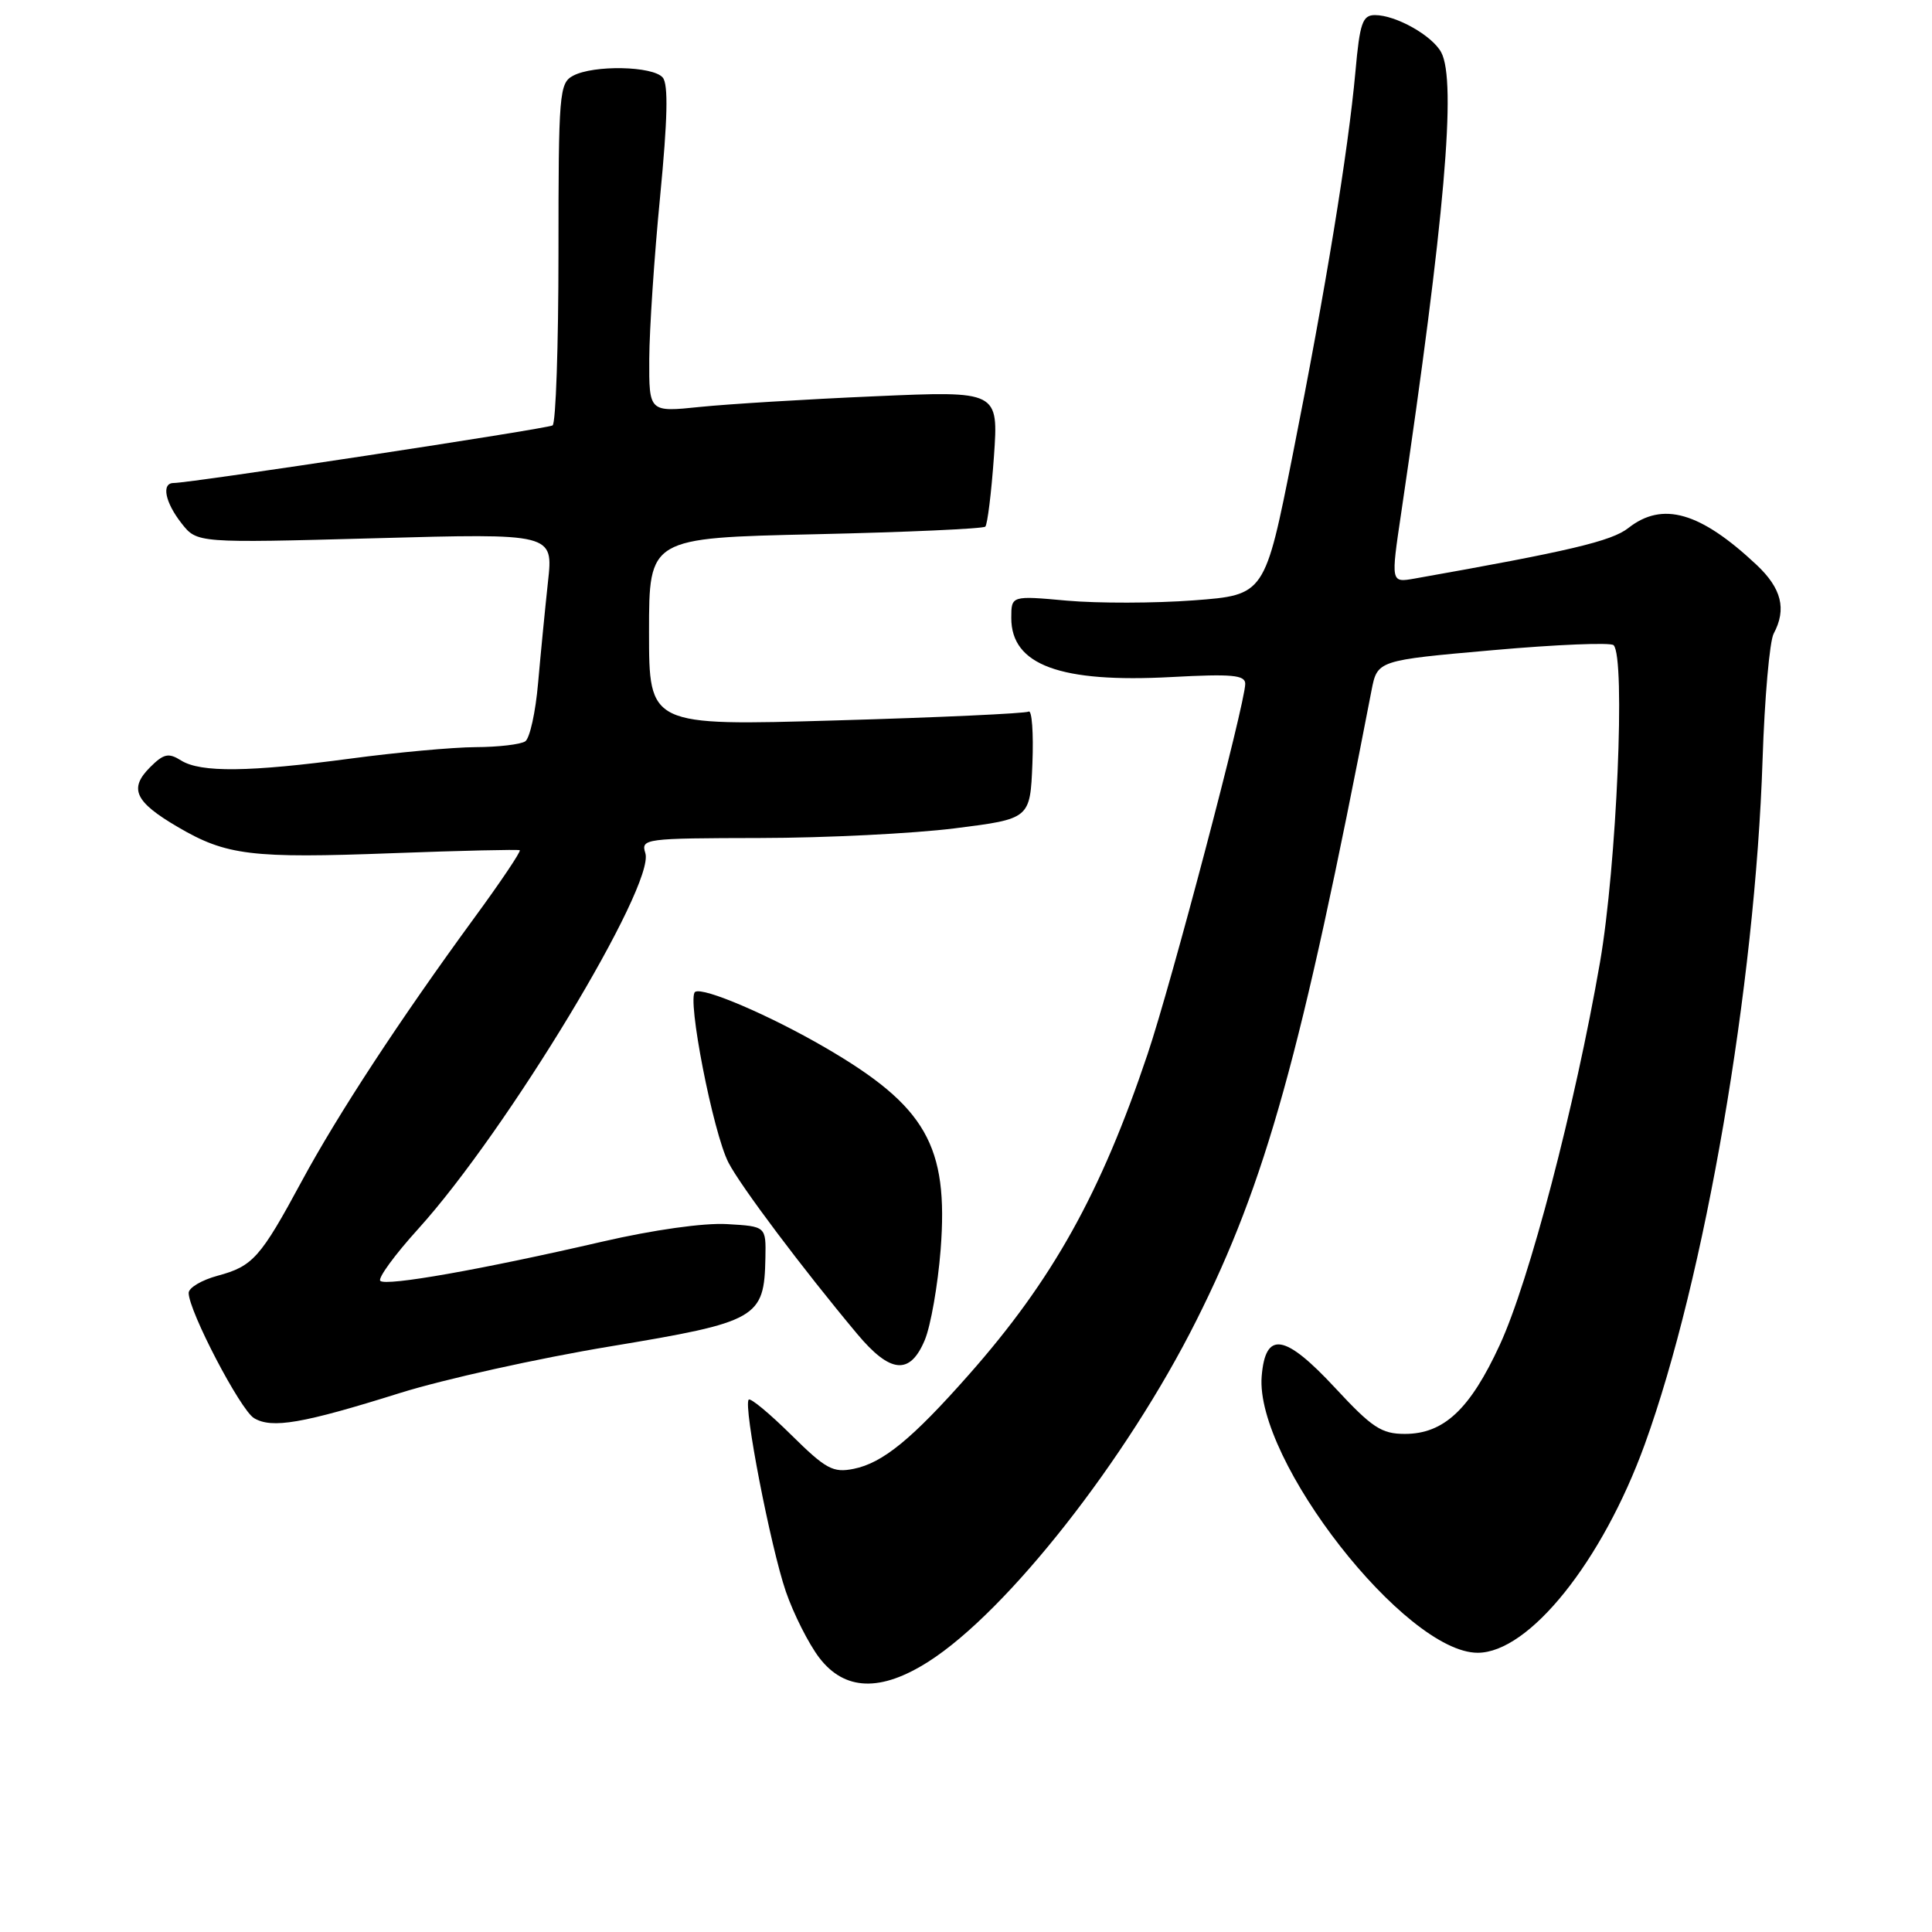 <?xml version="1.0" encoding="UTF-8" standalone="no"?>
<!DOCTYPE svg PUBLIC "-//W3C//DTD SVG 1.1//EN" "http://www.w3.org/Graphics/SVG/1.1/DTD/svg11.dtd" >
<svg xmlns="http://www.w3.org/2000/svg" xmlns:xlink="http://www.w3.org/1999/xlink" version="1.1" viewBox="0 0 256 256">
 <g >
 <path fill="currentColor"
d=" M 123.05 220.16 C 133.50 213.49 149.30 193.37 158.51 175.00 C 167.73 156.64 172.40 139.84 181.73 91.50 C 182.51 87.50 182.51 87.50 197.82 86.15 C 206.24 85.40 213.44 85.11 213.81 85.49 C 215.41 87.10 214.22 114.70 212.01 127.50 C 208.69 146.61 202.64 169.75 198.73 178.20 C 194.79 186.75 191.31 190.00 186.15 190.00 C 183.05 190.00 181.81 189.18 176.91 183.90 C 170.24 176.72 167.68 176.31 167.18 182.35 C 166.27 193.46 186.21 219.00 195.80 219.00 C 202.61 219.00 212.31 206.90 217.94 191.38 C 225.89 169.45 232.57 130.63 233.55 100.65 C 233.82 92.48 234.48 84.97 235.02 83.96 C 236.76 80.71 236.07 77.96 232.75 74.84 C 225.29 67.84 220.30 66.40 215.77 69.96 C 213.56 71.71 207.90 73.04 187.40 76.67 C 184.29 77.21 184.29 77.21 185.67 67.94 C 191.43 28.99 193.02 10.77 190.97 6.94 C 189.78 4.71 184.96 2.00 182.19 2.00 C 180.54 2.00 180.18 3.02 179.60 9.51 C 178.64 20.06 175.65 38.35 171.31 60.17 C 167.60 78.84 167.60 78.84 158.18 79.55 C 153.01 79.94 145.45 79.95 141.39 79.59 C 134.00 78.92 134.00 78.92 134.00 81.89 C 134.00 88.12 140.47 90.51 155.25 89.71 C 163.25 89.28 165.00 89.44 165.00 90.61 C 165.00 93.18 155.21 130.33 152.06 139.68 C 145.86 158.14 139.46 169.61 128.38 182.15 C 120.84 190.69 116.96 193.86 113.11 194.63 C 110.37 195.18 109.43 194.66 104.84 190.13 C 101.99 187.31 99.46 185.21 99.21 185.46 C 98.46 186.20 102.11 205.00 104.13 210.89 C 105.16 213.87 107.15 217.81 108.55 219.65 C 111.91 224.05 116.70 224.22 123.05 220.16 Z  M 53.00 184.58 C 58.78 182.77 71.32 179.98 80.89 178.40 C 100.41 175.16 101.27 174.67 101.42 166.67 C 101.50 162.50 101.50 162.50 96.33 162.20 C 93.26 162.02 86.54 162.97 79.83 164.52 C 63.72 168.24 51.13 170.46 50.39 169.72 C 50.04 169.37 52.31 166.26 55.43 162.82 C 67.17 149.85 86.86 117.27 85.51 113.04 C 84.91 111.13 85.41 111.07 100.69 111.04 C 109.39 111.03 121.00 110.45 126.50 109.76 C 136.50 108.50 136.50 108.50 136.80 101.16 C 136.96 97.13 136.73 94.03 136.30 94.29 C 135.86 94.54 124.36 95.07 110.75 95.46 C 86.00 96.18 86.00 96.18 86.00 83.73 C 86.00 71.28 86.00 71.28 108.02 70.79 C 120.13 70.52 130.27 70.06 130.56 69.78 C 130.84 69.49 131.36 65.32 131.70 60.52 C 132.31 51.79 132.31 51.79 115.91 52.51 C 106.88 52.90 96.46 53.54 92.75 53.92 C 86.00 54.62 86.00 54.62 86.03 47.56 C 86.05 43.68 86.69 33.99 87.47 26.03 C 88.46 15.79 88.57 11.18 87.82 10.28 C 86.54 8.74 78.65 8.58 75.93 10.04 C 74.11 11.01 74.00 12.35 74.00 33.48 C 74.00 45.80 73.65 56.10 73.22 56.37 C 72.49 56.82 25.25 64.00 23.01 64.00 C 21.36 64.00 21.86 66.55 24.06 69.35 C 26.11 71.96 26.11 71.96 49.72 71.32 C 73.32 70.67 73.32 70.67 72.61 77.09 C 72.23 80.61 71.64 86.65 71.30 90.50 C 70.97 94.35 70.20 97.83 69.60 98.23 C 68.99 98.64 66.03 98.99 63.00 99.00 C 59.98 99.02 52.55 99.70 46.50 100.51 C 33.04 102.31 26.59 102.39 24.00 100.77 C 22.33 99.72 21.69 99.86 19.87 101.68 C 17.06 104.50 17.87 106.25 23.54 109.57 C 29.99 113.36 33.30 113.76 52.08 113.05 C 61.11 112.71 68.67 112.54 68.87 112.66 C 69.07 112.79 66.34 116.86 62.79 121.70 C 53.00 135.09 44.77 147.64 39.99 156.50 C 34.50 166.67 33.51 167.78 28.84 169.04 C 26.73 169.61 25.00 170.63 25.00 171.32 C 25.00 173.71 31.85 186.82 33.66 187.91 C 36.03 189.33 40.09 188.63 53.00 184.58 Z  M 122.54 177.56 C 123.33 175.66 124.27 170.27 124.64 165.58 C 125.70 151.80 122.71 146.58 109.31 138.79 C 101.96 134.52 93.19 130.76 92.11 131.43 C 90.98 132.13 94.48 150.10 96.53 154.06 C 98.14 157.18 106.37 168.13 113.58 176.75 C 117.98 182.01 120.58 182.24 122.54 177.56 Z "/>
</g>
</svg>
